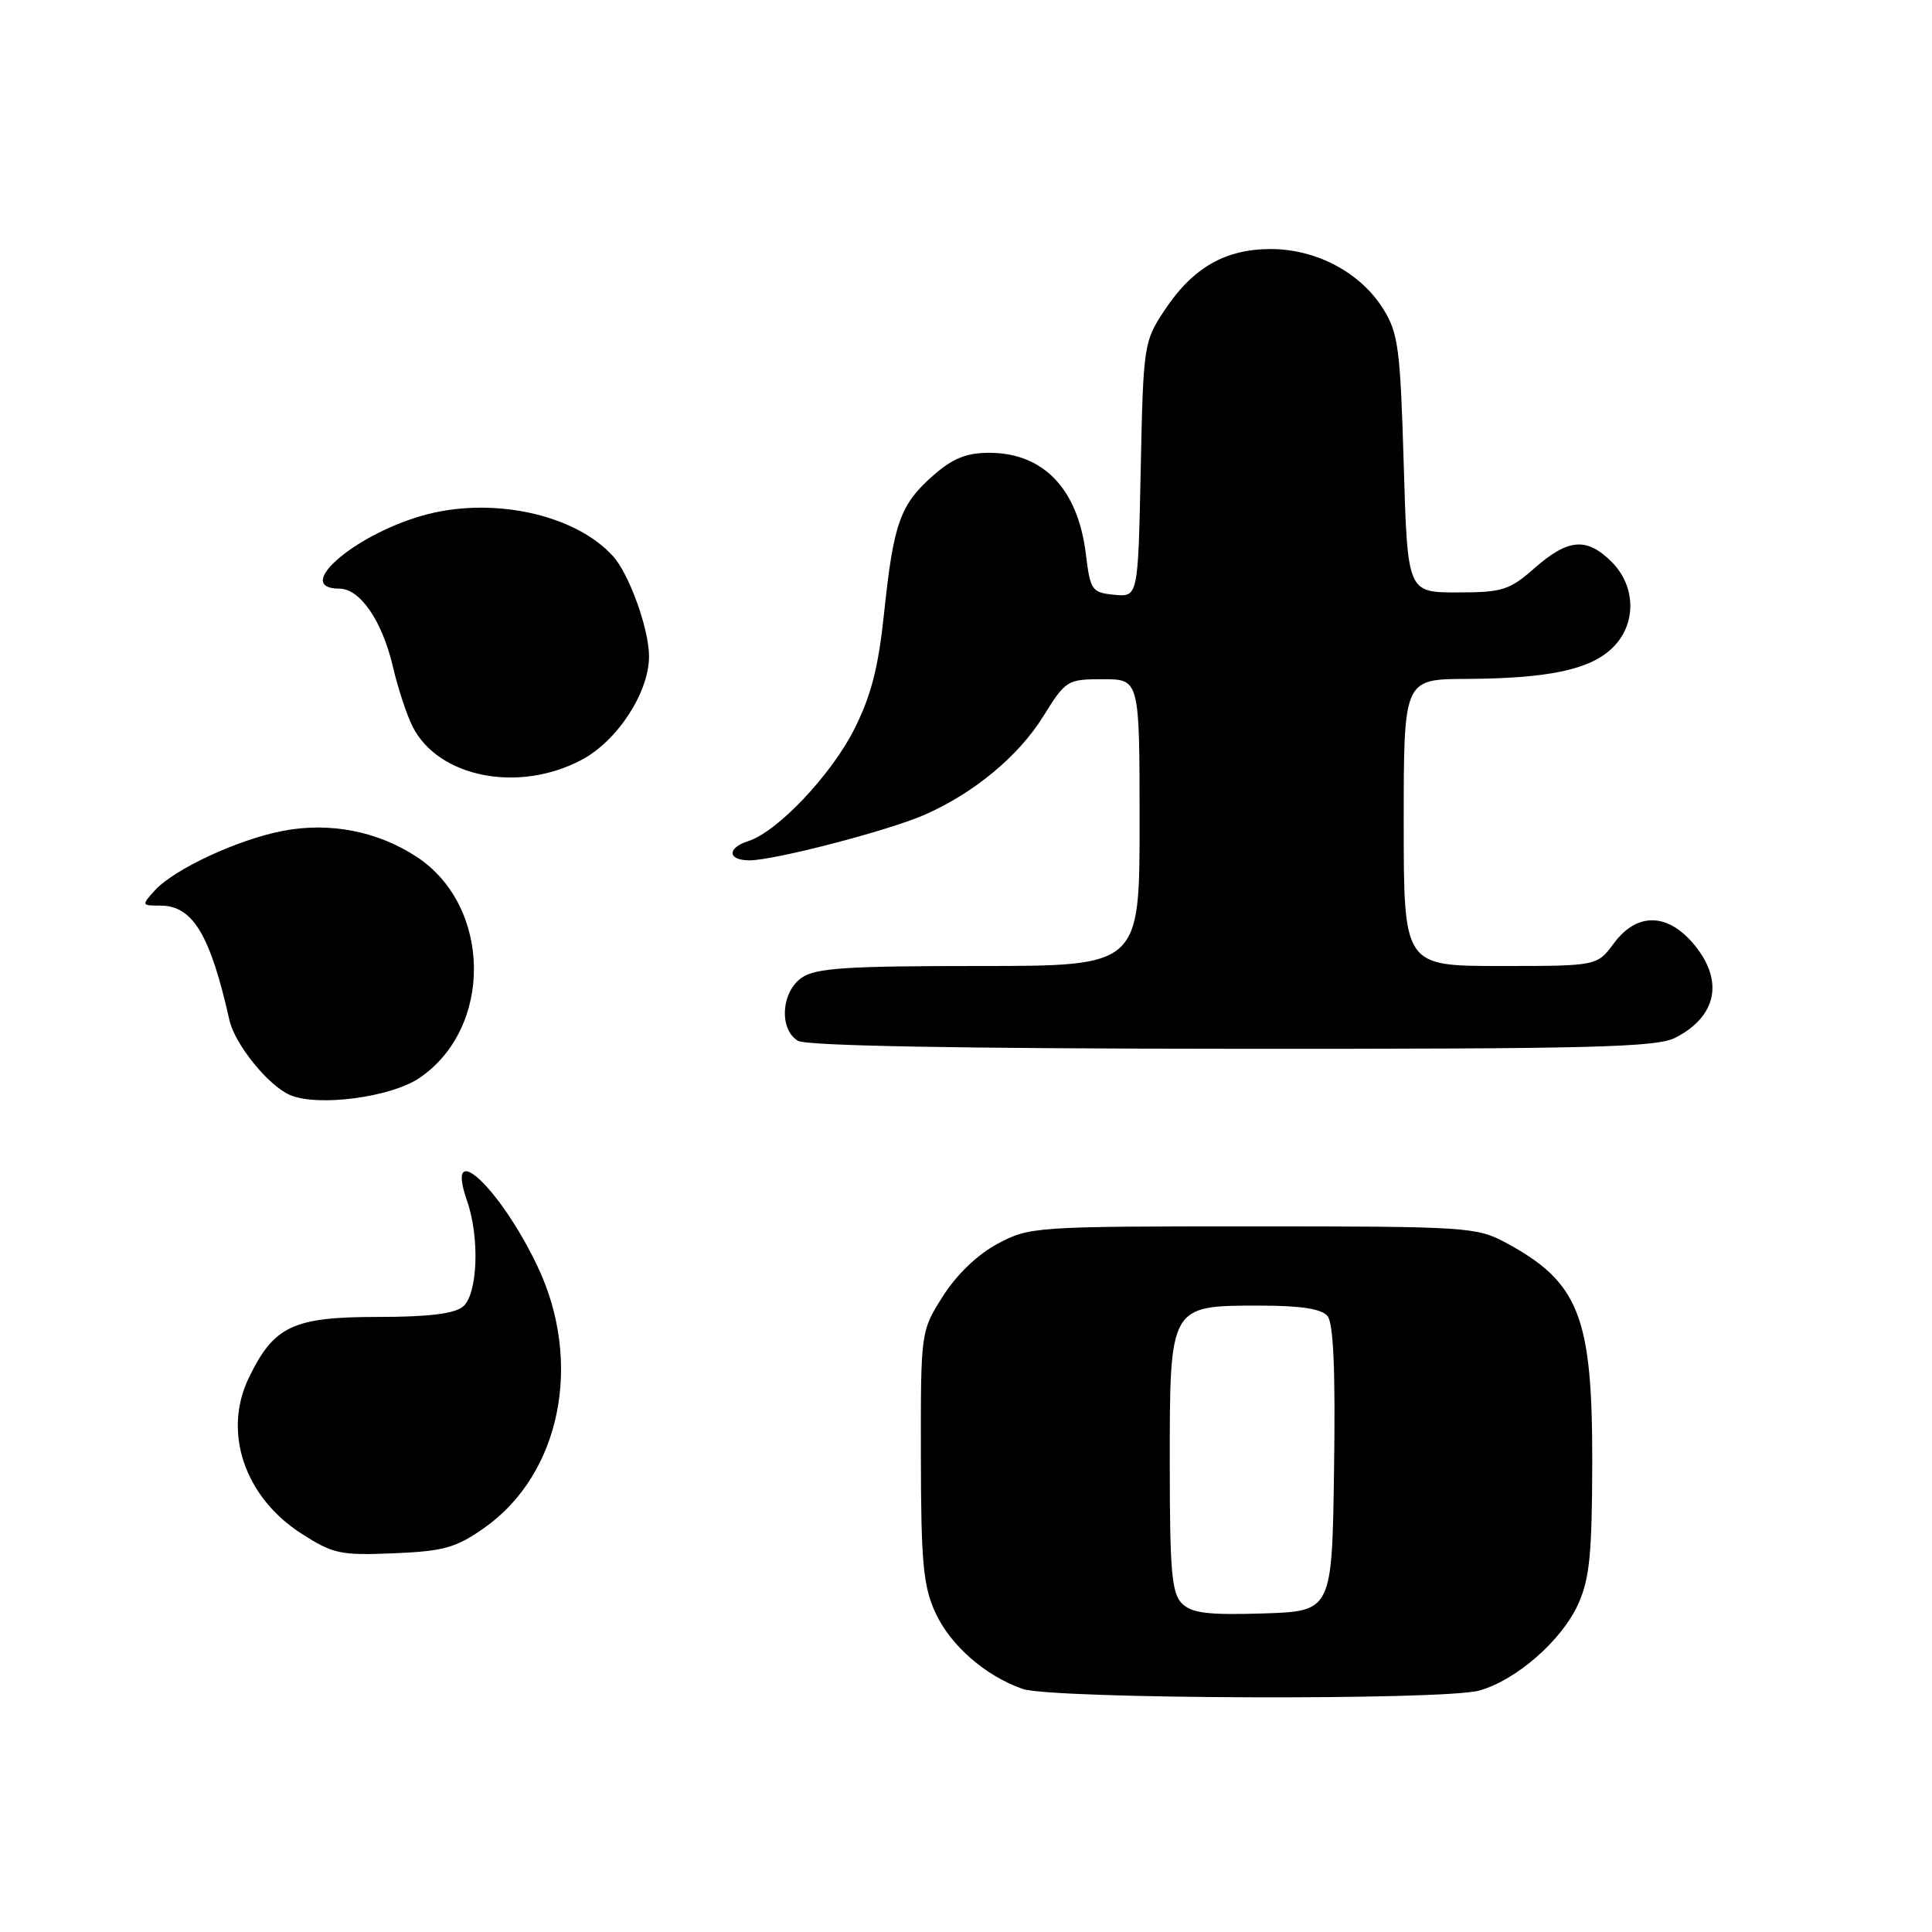 <?xml version="1.0" encoding="UTF-8" standalone="no"?>
<!DOCTYPE svg PUBLIC "-//W3C//DTD SVG 1.1//EN" "http://www.w3.org/Graphics/SVG/1.1/DTD/svg11.dtd" >
<svg xmlns="http://www.w3.org/2000/svg" xmlns:xlink="http://www.w3.org/1999/xlink" version="1.1" viewBox="0 0 256 256">
 <g >
 <path fill="currentColor"
d=" M 196.00 224.01 C 200.89 222.65 206.92 217.39 209.11 212.57 C 210.63 209.21 210.96 205.93 210.98 193.72 C 211.01 174.41 209.22 169.88 199.50 164.65 C 195.66 162.59 194.29 162.50 166.00 162.50 C 137.15 162.50 136.41 162.55 132.20 164.80 C 129.54 166.22 126.77 168.87 124.95 171.74 C 122.00 176.39 122.00 176.39 122.02 192.95 C 122.04 206.95 122.33 210.13 123.91 213.62 C 125.89 217.98 130.54 222.06 135.50 223.79 C 139.36 225.14 191.27 225.33 196.00 224.01 Z  M 64.16 202.46 C 74.29 195.34 77.30 180.52 71.20 167.75 C 66.23 157.32 58.89 150.51 61.88 159.10 C 63.59 163.99 63.30 171.51 61.35 173.13 C 60.20 174.08 56.76 174.50 50.10 174.50 C 38.83 174.50 36.29 175.69 32.97 182.57 C 29.49 189.75 32.40 198.37 39.93 203.20 C 44.14 205.91 45.11 206.11 52.17 205.82 C 58.81 205.54 60.42 205.09 64.16 202.46 Z  M 55.57 142.84 C 65.36 136.22 65.17 120.08 55.22 113.54 C 50.05 110.15 43.76 108.91 37.56 110.08 C 31.60 111.20 23.07 115.16 20.50 118.00 C 18.73 119.95 18.75 120.00 21.27 120.00 C 25.54 120.00 27.86 123.86 30.40 135.17 C 31.12 138.38 35.53 143.84 38.42 145.09 C 42.08 146.68 51.78 145.41 55.57 142.84 Z  M 222.02 137.49 C 227.54 134.64 228.45 129.88 224.41 125.08 C 220.92 120.93 216.87 120.90 213.84 125.00 C 211.62 128.00 211.62 128.00 198.81 128.00 C 186.00 128.00 186.00 128.00 186.00 109.00 C 186.00 90.00 186.00 90.00 194.25 89.96 C 205.08 89.90 210.56 88.76 213.55 85.95 C 216.86 82.85 216.85 77.76 213.55 74.45 C 210.26 71.17 207.80 71.36 203.37 75.25 C 200.00 78.21 199.09 78.50 193.08 78.50 C 186.50 78.50 186.50 78.50 186.00 61.50 C 185.55 46.22 185.28 44.14 183.30 40.96 C 180.28 36.11 174.44 33.00 168.36 33.00 C 162.31 33.01 158.03 35.48 154.29 41.14 C 151.56 45.26 151.49 45.70 151.15 62.23 C 150.80 79.11 150.80 79.11 147.65 78.81 C 144.67 78.52 144.47 78.23 143.88 73.41 C 142.83 64.78 138.26 60.00 131.07 60.00 C 128.05 60.00 126.23 60.74 123.66 63.00 C 119.29 66.83 118.39 69.35 117.16 81.13 C 116.39 88.46 115.44 92.17 113.17 96.67 C 110.12 102.71 102.98 110.24 99.15 111.45 C 96.30 112.36 96.40 114.00 99.31 114.00 C 102.58 114.00 117.64 110.09 122.45 107.99 C 129.01 105.13 134.95 100.21 138.23 94.93 C 141.22 90.12 141.42 90.00 146.15 90.00 C 151.00 90.00 151.00 90.00 151.00 109.00 C 151.00 128.00 151.00 128.00 129.72 128.00 C 112.08 128.00 108.06 128.27 106.22 129.56 C 103.49 131.47 103.21 136.44 105.75 137.92 C 106.88 138.58 127.26 138.95 163.30 138.97 C 211.15 139.00 219.52 138.78 222.02 137.49 Z  M 77.04 100.70 C 81.81 98.18 86.00 91.75 86.00 86.97 C 86.00 83.36 83.38 76.07 81.22 73.69 C 76.14 68.07 64.95 65.71 55.86 68.35 C 46.66 71.03 38.80 78.00 44.99 78.00 C 47.70 78.00 50.63 82.26 52.04 88.26 C 52.71 91.14 53.90 94.76 54.68 96.29 C 58.09 103.02 68.70 105.11 77.04 100.70 Z  M 156.61 212.46 C 155.26 211.11 155.00 208.15 155.00 193.93 C 155.00 172.93 154.96 173.00 166.88 173.00 C 172.35 173.00 175.10 173.42 175.90 174.38 C 176.69 175.34 176.96 181.56 176.77 194.63 C 176.50 213.50 176.50 213.50 167.36 213.79 C 160.02 214.02 157.90 213.75 156.61 212.46 Z "/>
</g>
</svg>